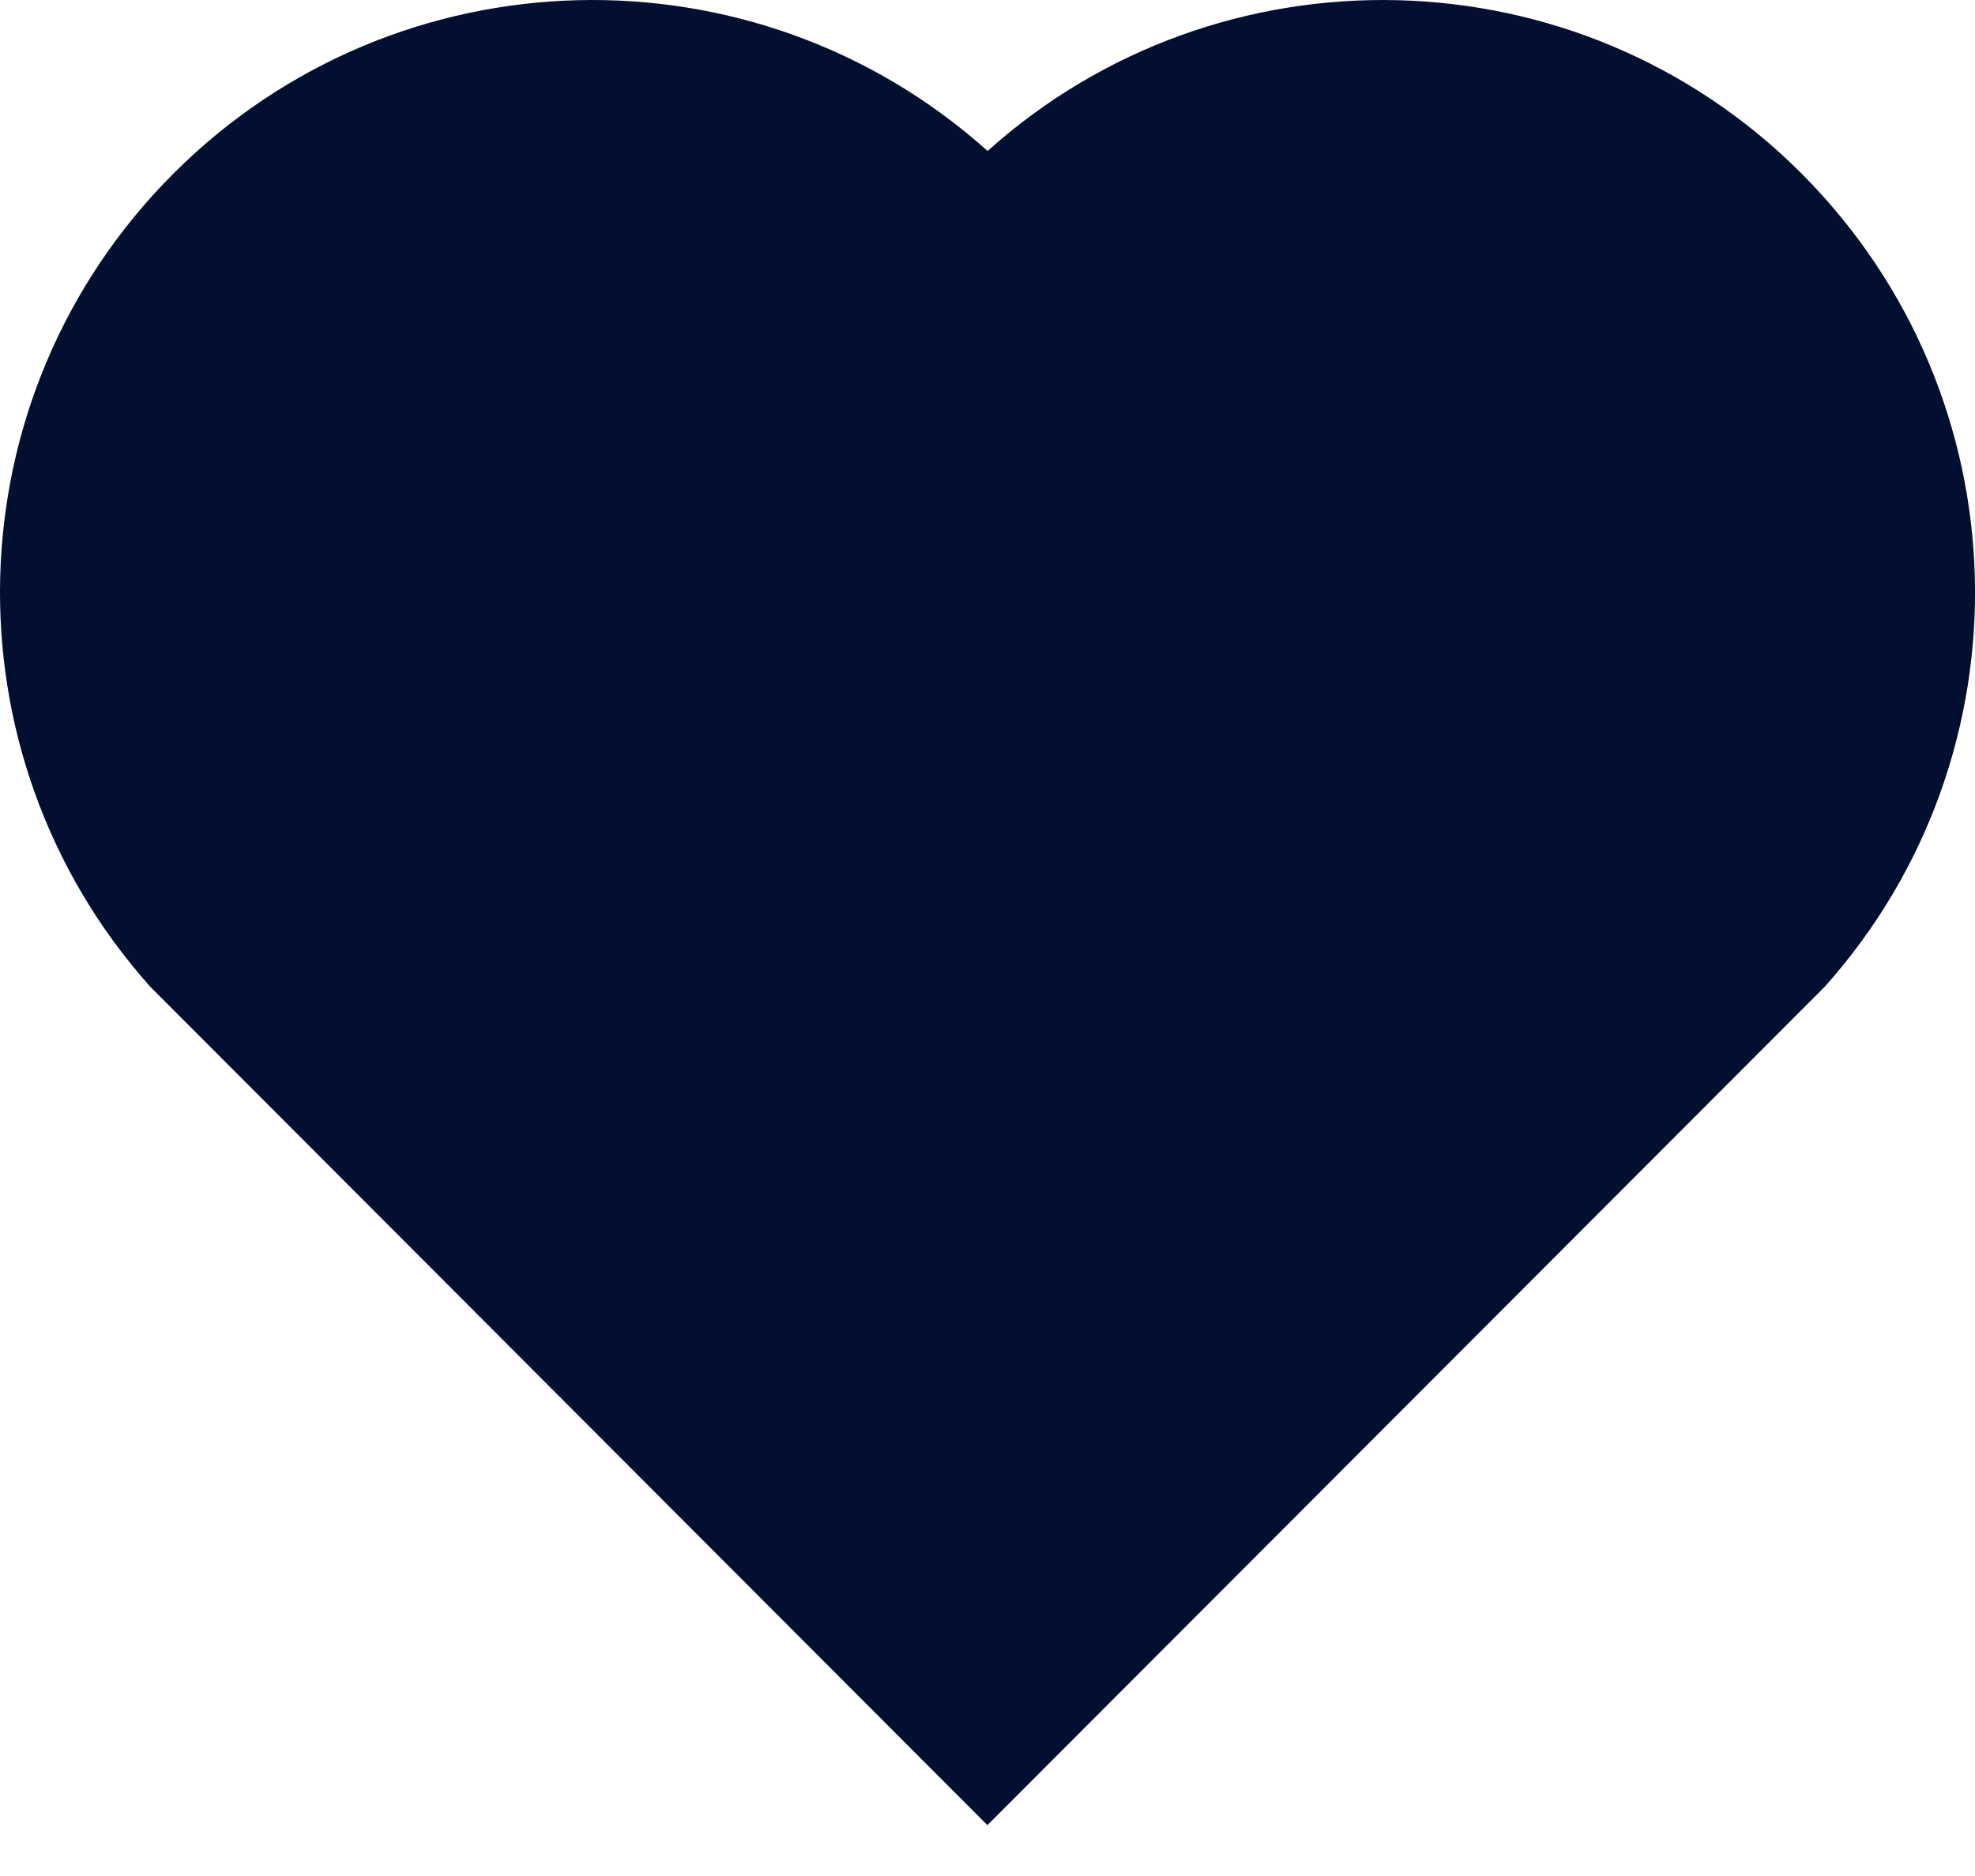 <svg width="20" height="19" viewBox="0 0 20 19" fill="none" xmlns="http://www.w3.org/2000/svg">
<path d="M18.243 1.757C15.98 -0.51 12.35 -0.58 10.001 1.529C7.645 -0.583 4.022 -0.507 1.757 1.757C-0.504 4.019 -0.583 7.637 1.521 9.993L9.999 18.485L18.479 9.993C20.583 7.637 20.505 4.025 18.243 1.757Z" fill="#020F31"/>
</svg>
